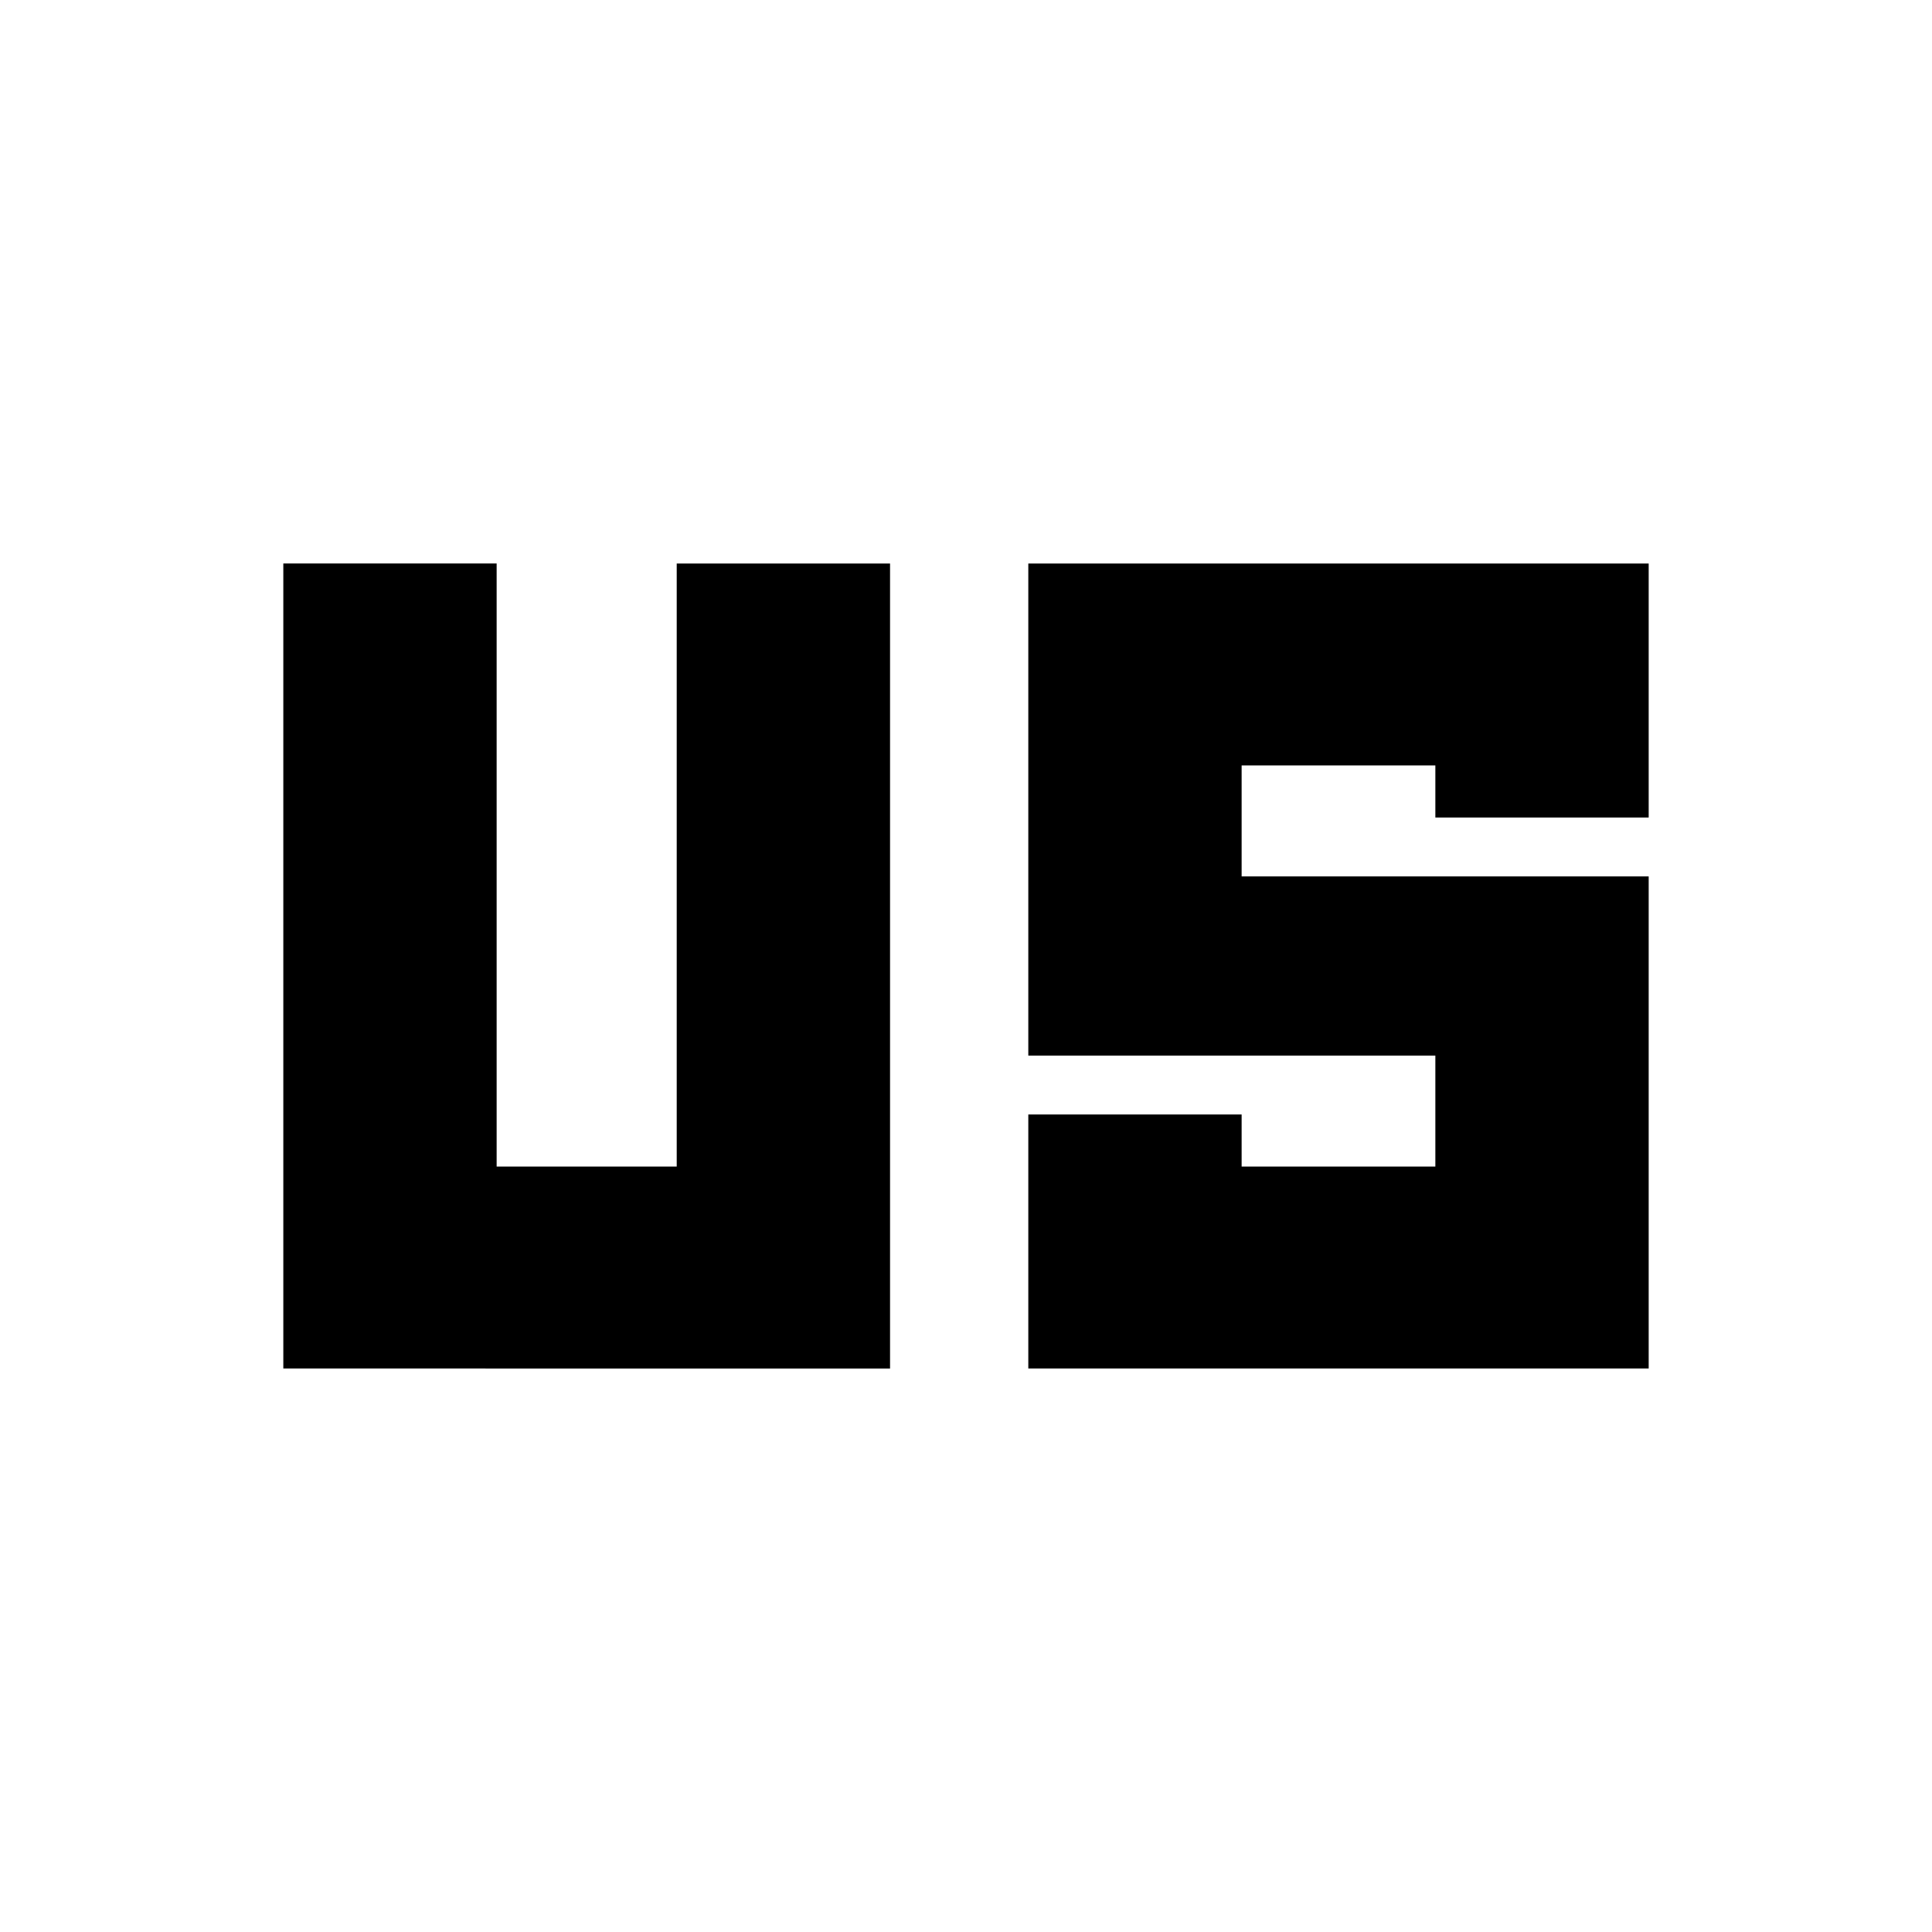 <svg xmlns="http://www.w3.org/2000/svg" height="24" viewBox="0 -960 960 960" width="24"><path d="M140.78-280v-400h106v299.65h89.48V-680h106v400H140.78Zm370.18 0v-126.22h106v25.87h96.26v-55.13H510.96V-680h308.26v126.22h-106v-25.87h-96.26v55.13h202.26V-280H510.96Z"/></svg>